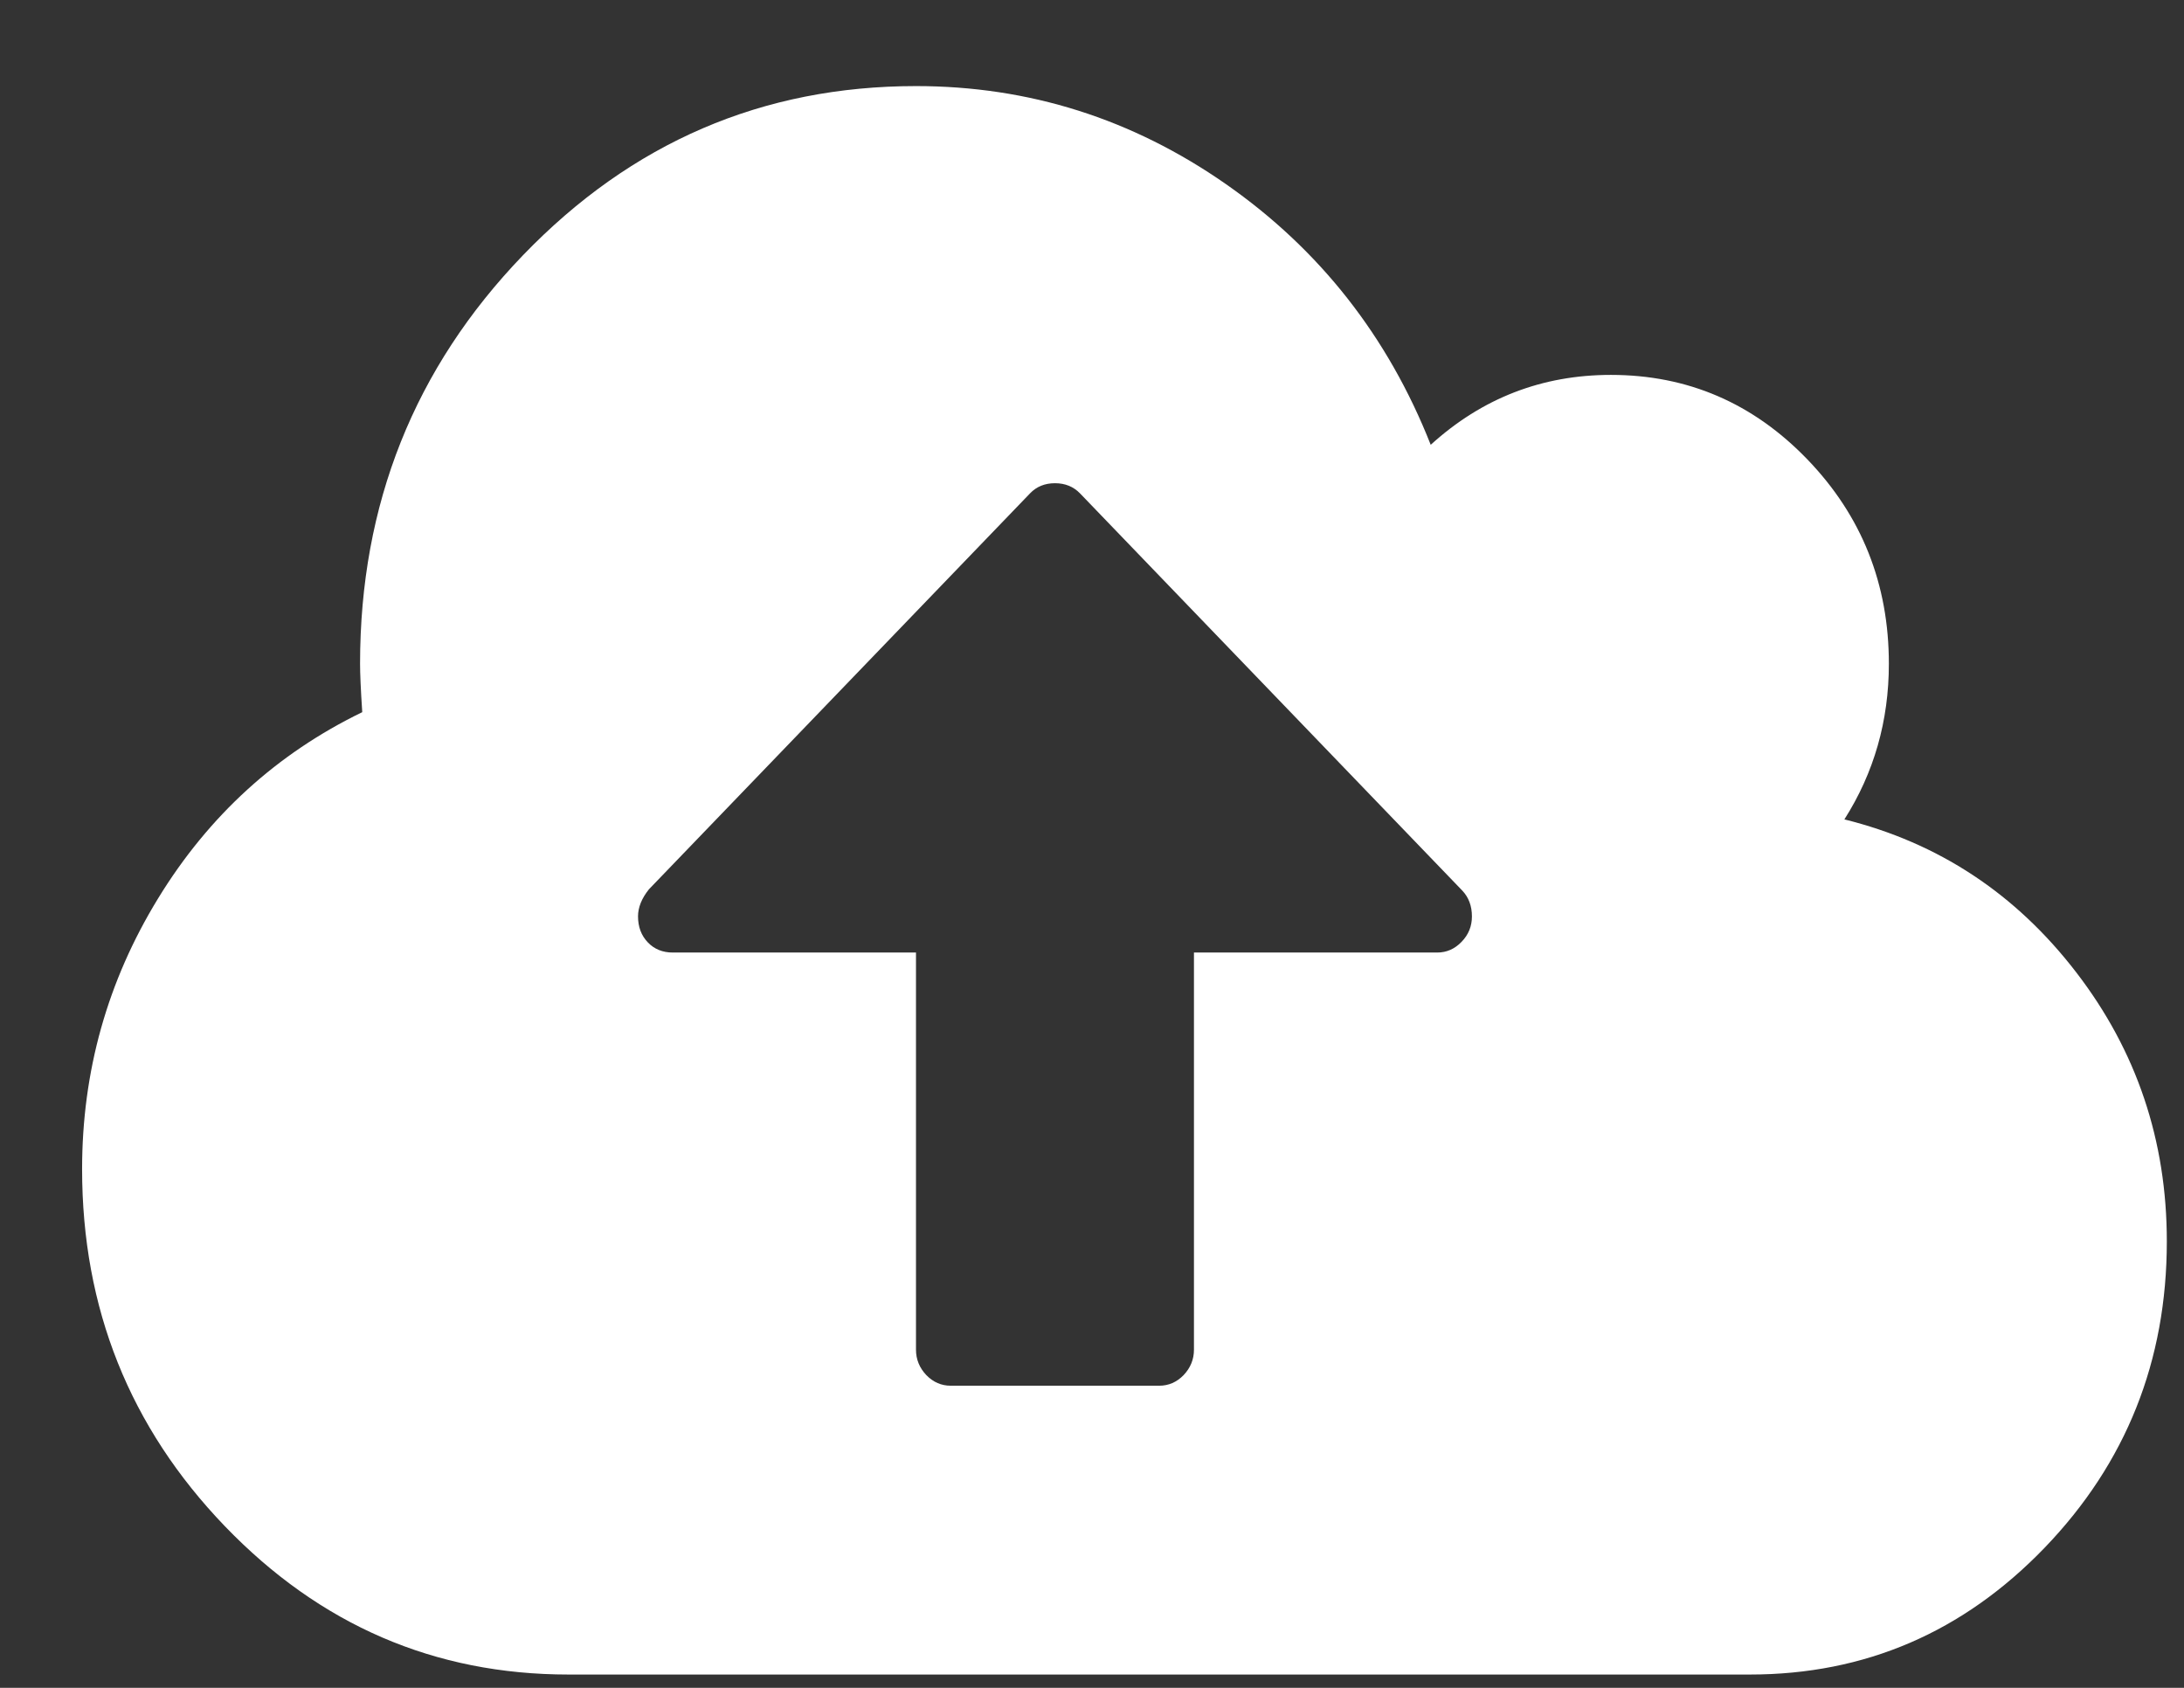 <svg width="22" height="17" viewBox="0 0 22 17" fill="none" xmlns="http://www.w3.org/2000/svg">
<rect x="0" y="0" width="22" height="17" fill="#333333" stroke="none"/>
<g clip-path="url(#clip0_83_1130)">
<path d="M14.827 9.23C14.827 9.124 14.794 9.037 14.729 8.969L10.879 4.969C10.813 4.901 10.729 4.867 10.627 4.867C10.525 4.867 10.441 4.901 10.376 4.969L6.537 8.957C6.464 9.048 6.427 9.139 6.427 9.23C6.427 9.336 6.46 9.423 6.526 9.492C6.591 9.56 6.675 9.594 6.777 9.594H9.227V13.594C9.227 13.692 9.262 13.777 9.331 13.85C9.4 13.921 9.482 13.957 9.577 13.957H11.677C11.772 13.957 11.854 13.921 11.923 13.85C11.992 13.777 12.027 13.692 12.027 13.594V9.594H14.477C14.572 9.594 14.654 9.558 14.723 9.486C14.793 9.414 14.827 9.329 14.827 9.23ZM21.827 12.503C21.827 13.707 21.417 14.736 20.597 15.588C19.776 16.44 18.787 16.866 17.627 16.866H5.727C4.378 16.866 3.224 16.368 2.265 15.372C1.307 14.376 0.827 13.177 0.827 11.776C0.827 10.791 1.082 9.882 1.593 9.048C2.103 8.215 2.789 7.59 3.649 7.173C3.634 6.946 3.627 6.783 3.627 6.685C3.627 5.079 4.174 3.707 5.268 2.571C6.362 1.435 7.681 0.867 9.227 0.867C10.365 0.867 11.405 1.196 12.35 1.855C13.294 2.514 13.981 3.389 14.412 4.48C14.929 4.01 15.534 3.776 16.227 3.776C17 3.776 17.66 4.06 18.207 4.628C18.754 5.196 19.027 5.882 19.027 6.685C19.027 7.26 18.878 7.783 18.579 8.253C19.527 8.488 20.305 9.001 20.914 9.793C21.523 10.584 21.827 11.488 21.827 12.503Z" fill="white"/>
</g>
<defs>
<clipPath id="clip0_83_1130">
<rect width="21" height="16" fill="white" transform="translate(0.827 0.867)"/>
</clipPath>
</defs>
</svg>
